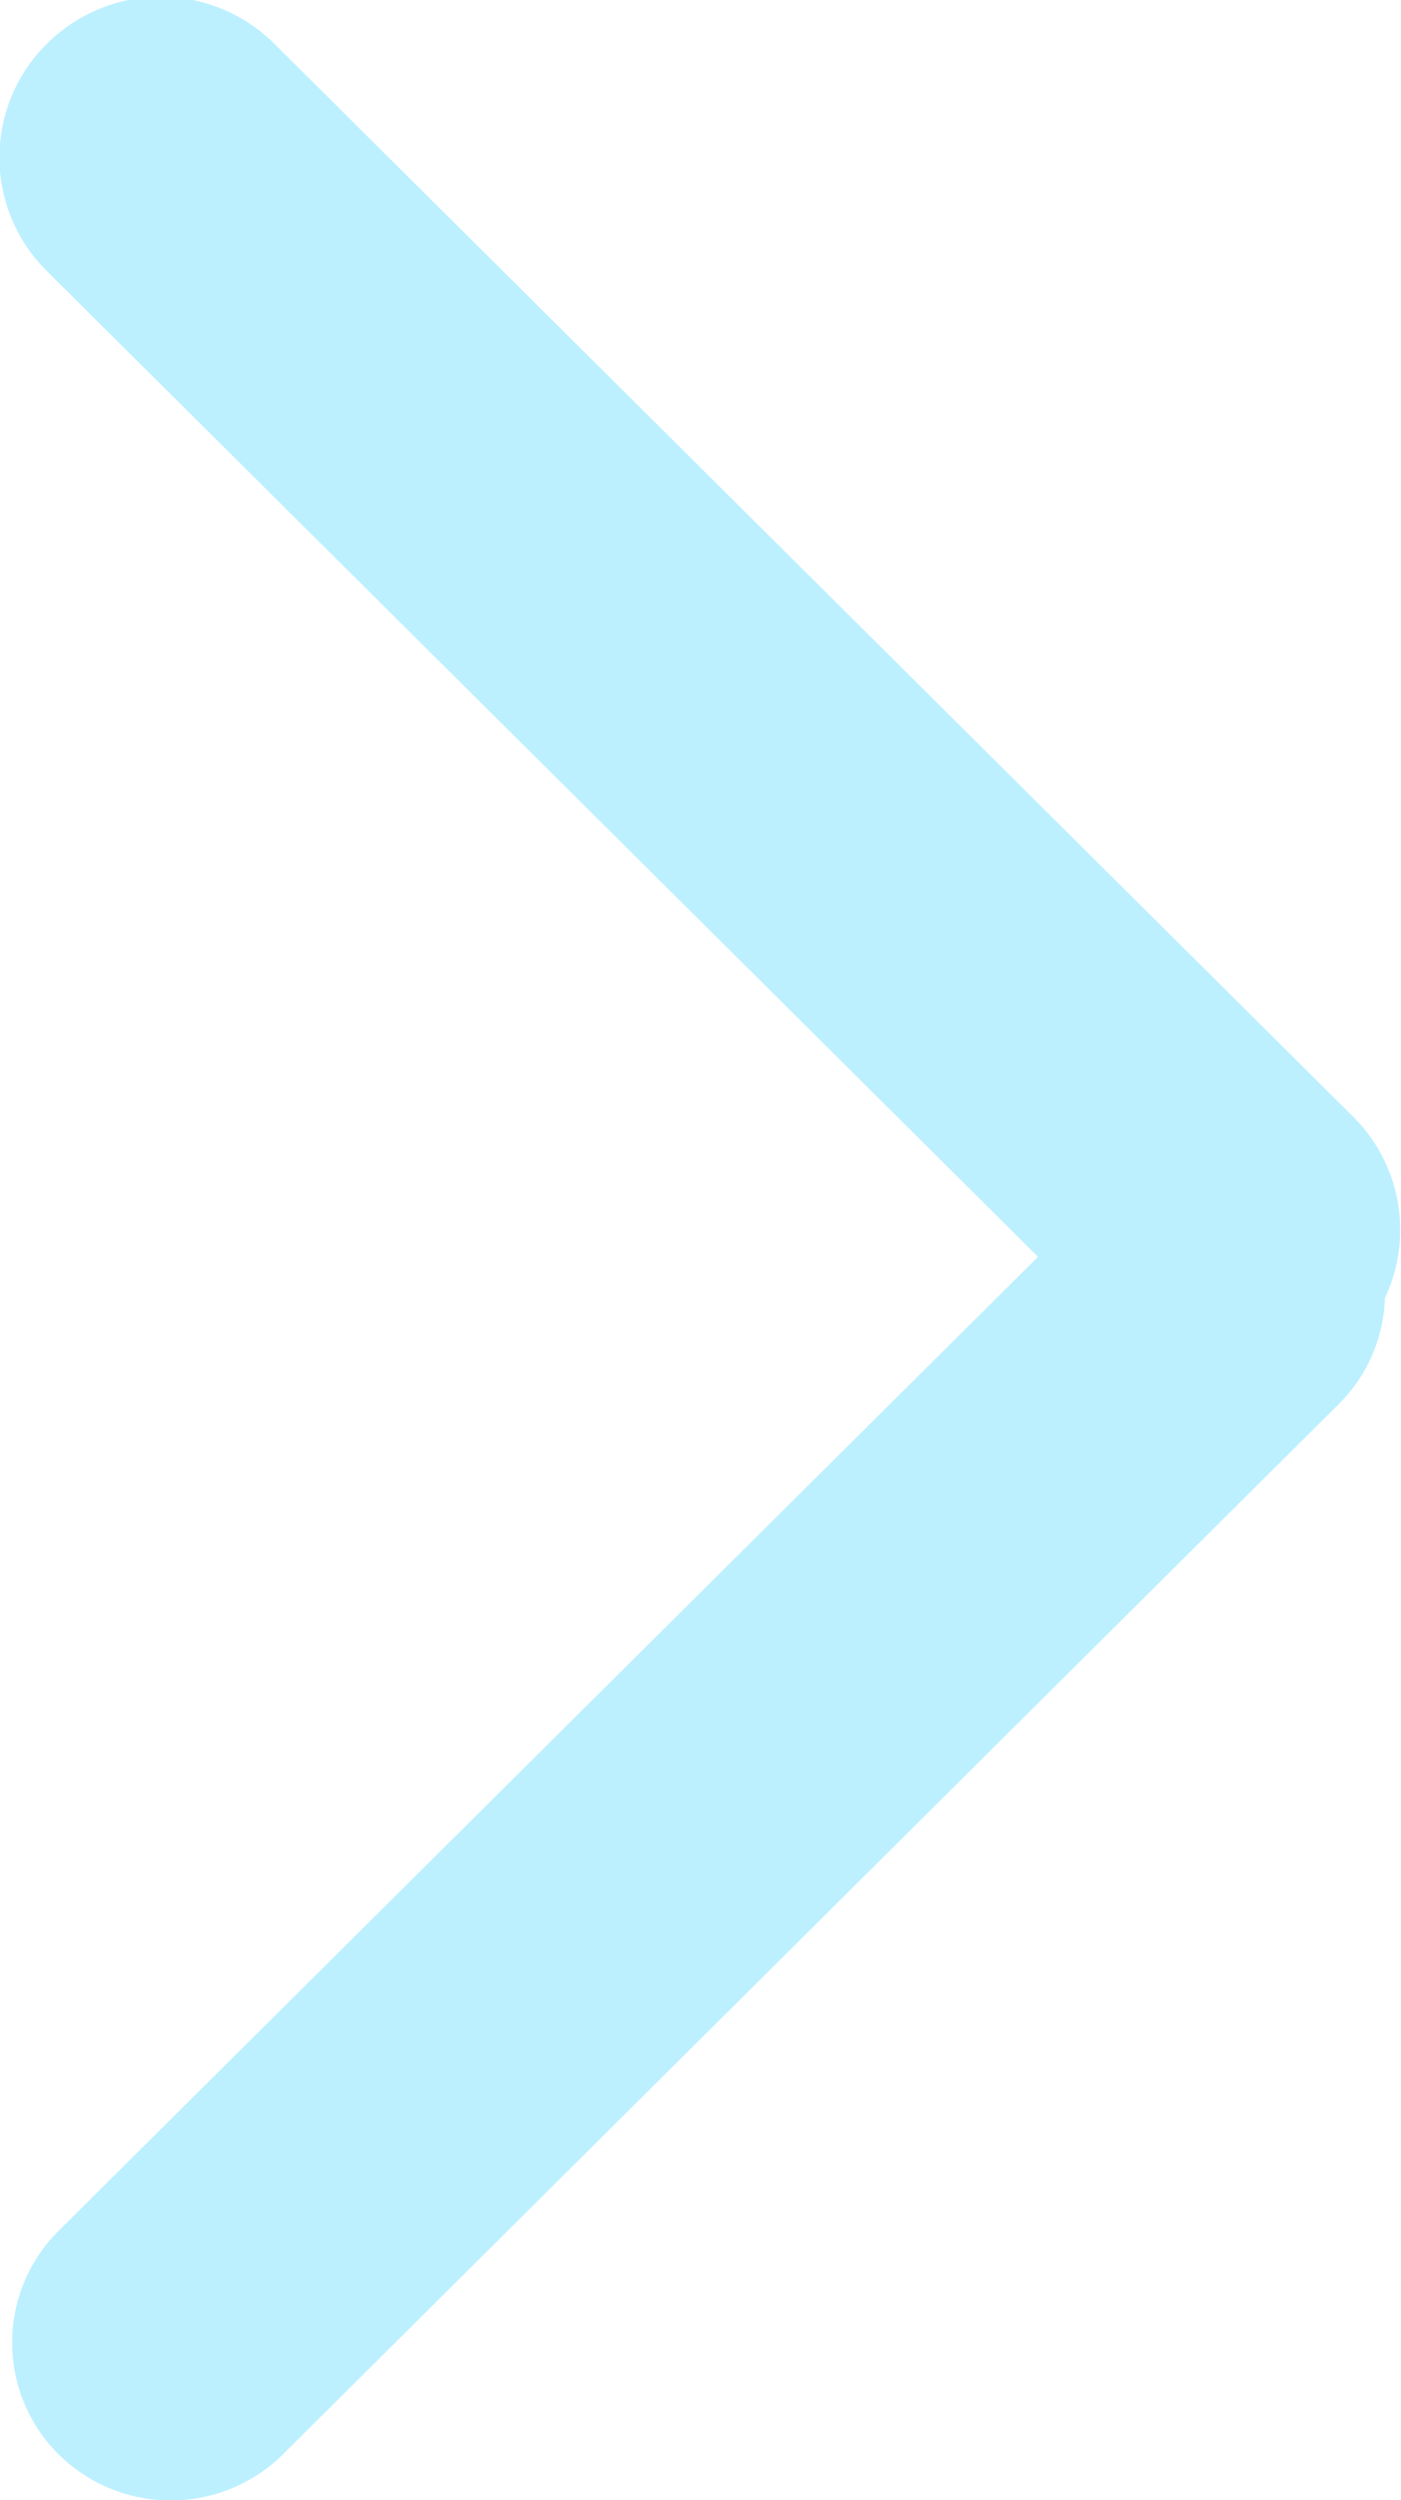 <svg xmlns="http://www.w3.org/2000/svg" width="8.688" height="15.5" viewBox="0 0 8.688 15.5"><defs><style>.cls-1{fill:#1fcdff;fill-rule:evenodd;opacity:.3}</style></defs><path id="arrow-scr2-right" class="cls-1" d="M288.9 764.048a.967.967 0 0 1-.285.656l-6.548 6.512a.989.989 0 0 1-1.392 0 .977.977 0 0 1 0-1.385l6.074-6.039-6.148-6.113a.991.991 0 0 1 0-1.406 1 1 0 0 1 1.414 0l6.69 6.652a.989.989 0 0 1 .195 1.123z" transform="translate(-280.312 -756)"/></svg>